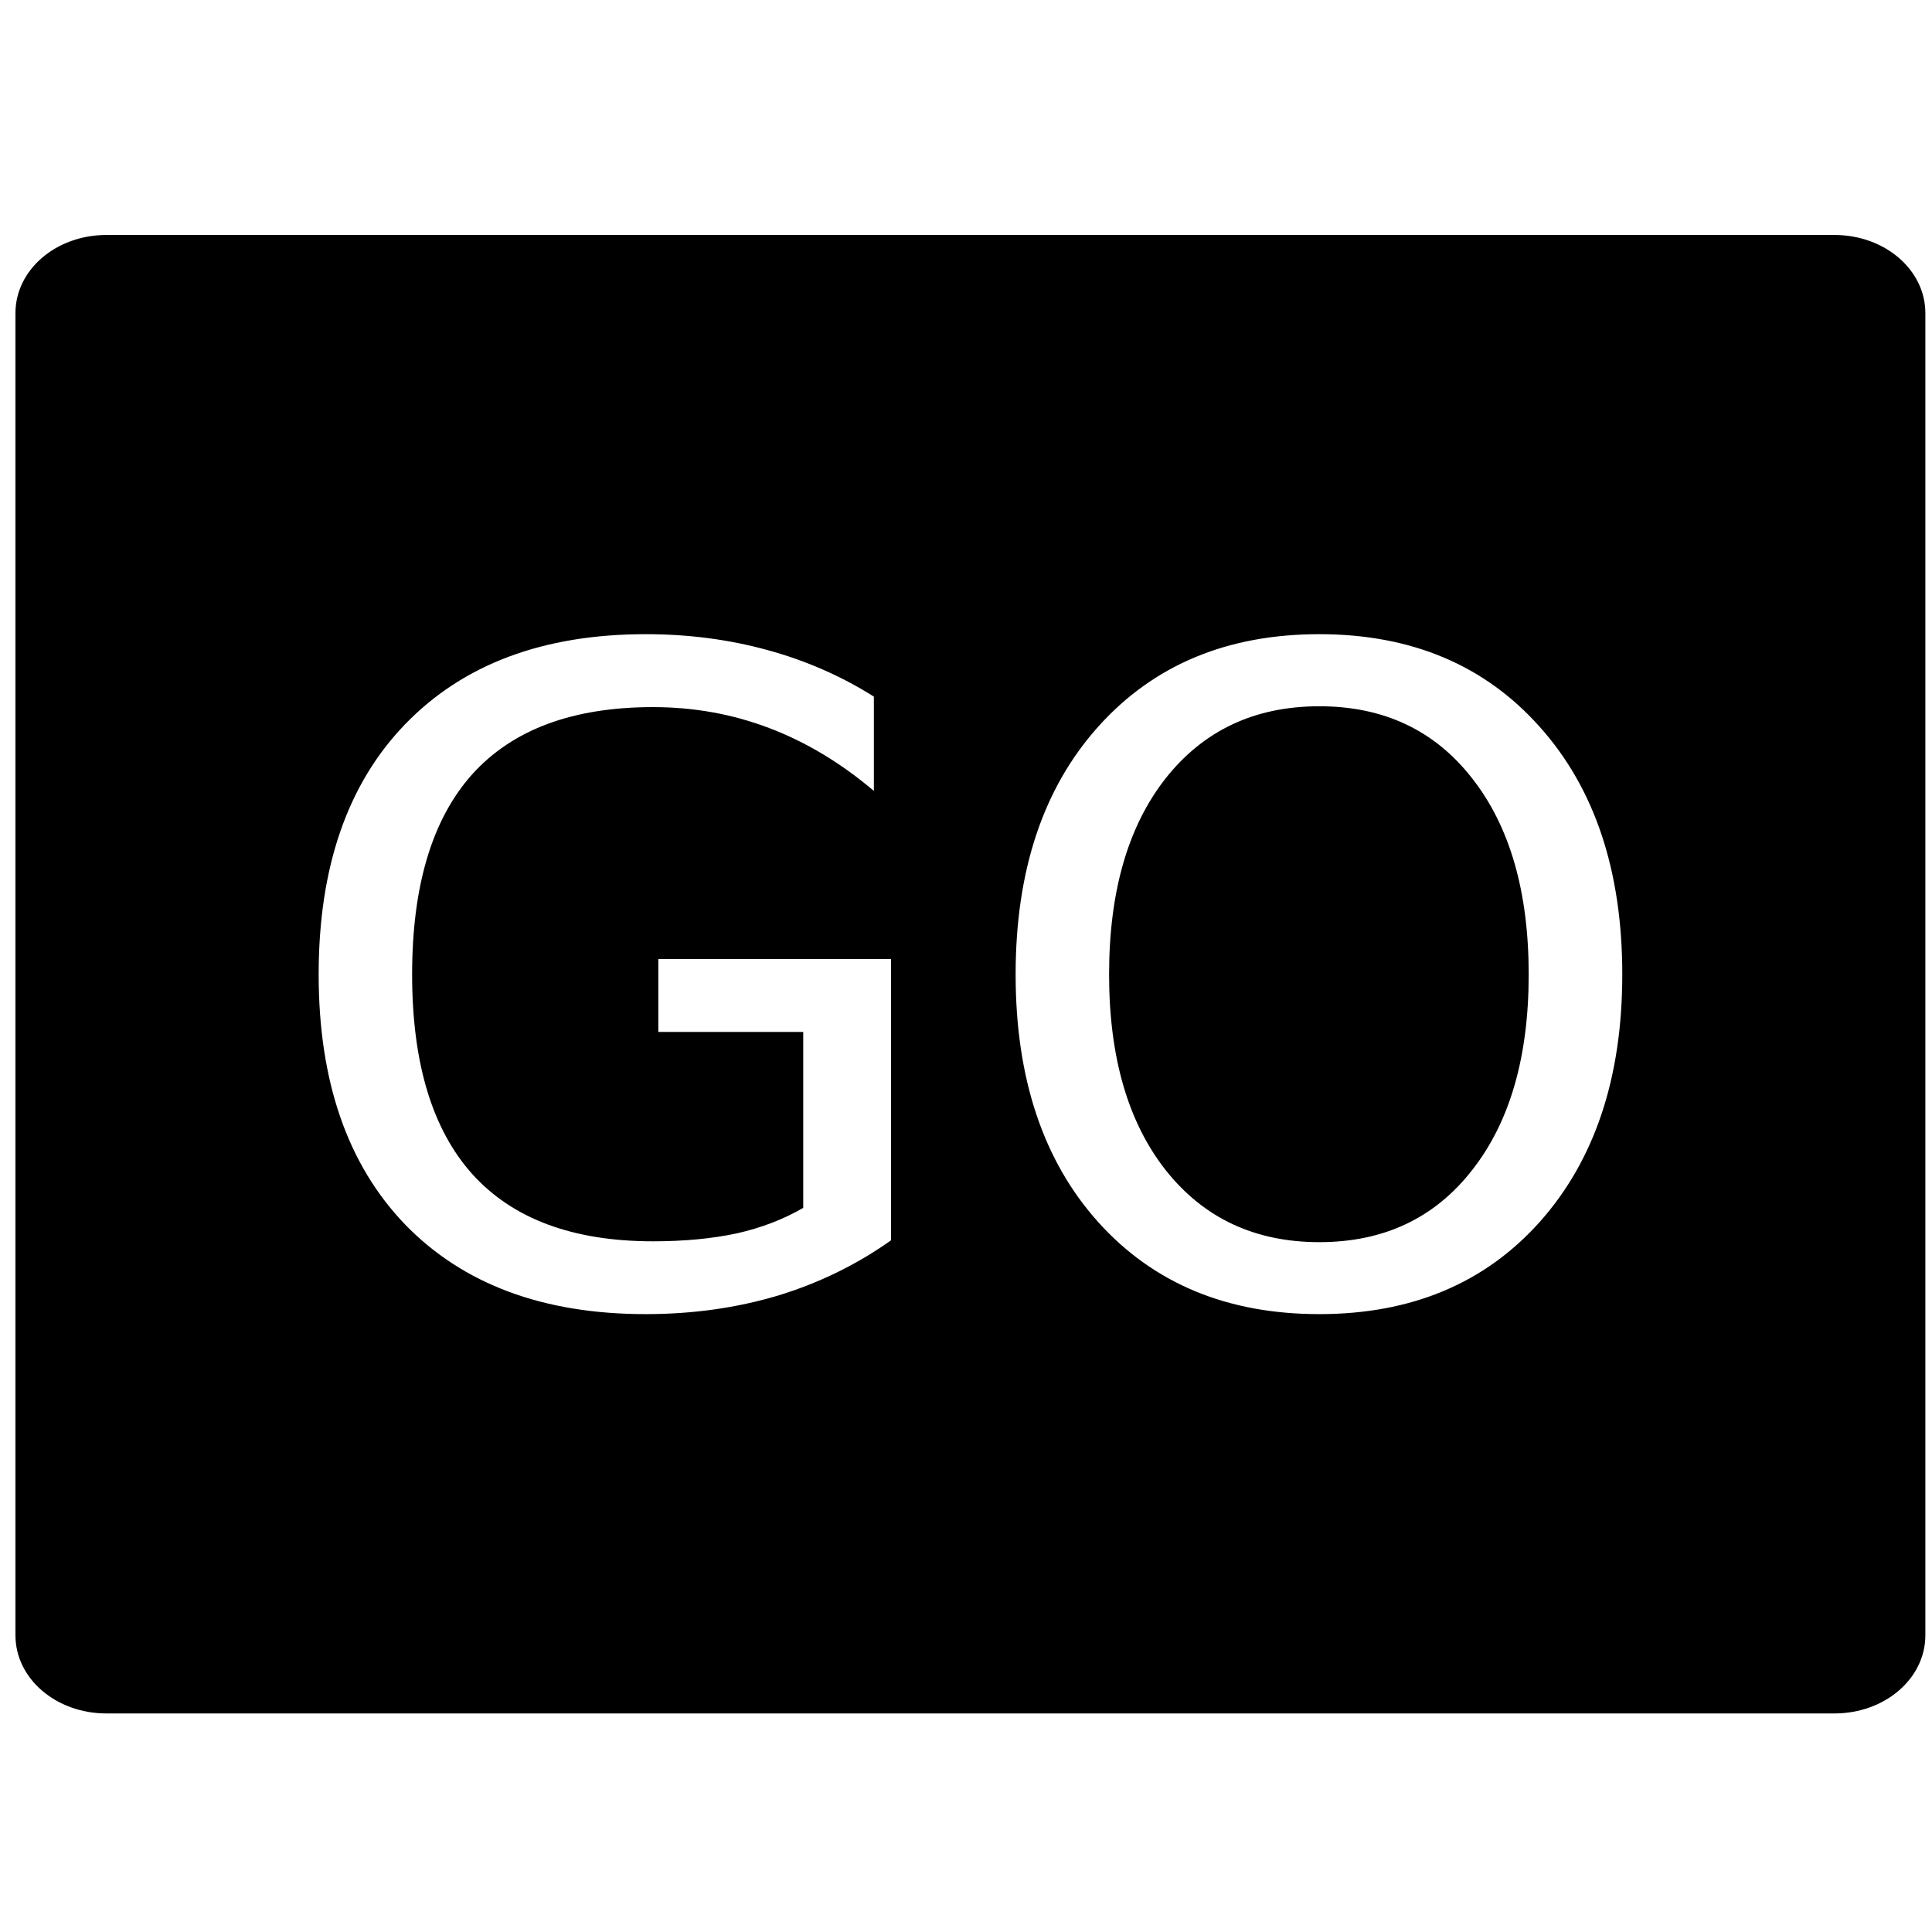 <?xml version="1.0" encoding="UTF-8" standalone="no"?>
<!-- Created with Inkscape (http://www.inkscape.org/) -->

<svg
   xmlns:dc="http://purl.org/dc/elements/1.1/"
   xmlns:cc="http://creativecommons.org/ns#"
   xmlns:rdf="http://www.w3.org/1999/02/22-rdf-syntax-ns#"
   xmlns:svg="http://www.w3.org/2000/svg"
   xmlns="http://www.w3.org/2000/svg"
   xmlns:sodipodi="http://sodipodi.sourceforge.net/DTD/sodipodi-0.dtd"
   xmlns:inkscape="http://www.inkscape.org/namespaces/inkscape"
   width="500"
   height="500"
   id="svg2983"
   version="1.1"
   inkscape:version="0.48.2 r9819"
   sodipodi:docname="go-button.svg">
  <defs
     id="defs2985" />
  <sodipodi:namedview
     id="base"
     pagecolor="#ffffff"
     bordercolor="#666666"
     borderopacity="1.0"
     inkscape:pageopacity="0.0"
     inkscape:pageshadow="2"
     inkscape:zoom="0.7"
     inkscape:cx="246.74665"
     inkscape:cy="220.18141"
     inkscape:document-units="px"
     inkscape:current-layer="layer1"
     showgrid="false"
     inkscape:window-width="852"
     inkscape:window-height="714"
     inkscape:window-x="148"
     inkscape:window-y="38"
     inkscape:window-maximized="0" />
  <g
     inkscape:label="Layer 1"
     inkscape:groupmode="layer"
     id="layer1"
     transform="translate(0,-552.362)">
    <path
       style="fill:#000000;fill-opacity:1;stroke:none"
       d="M 27.531 60.812 C 14.492 60.812 4 69.833 4 81.031 L 4 423.219 C 4 434.417 14.492 443.438 27.531 443.438 L 474.75 443.438 C 487.79 443.438 498.281 434.417 498.281 423.219 L 498.281 81.031 C 498.281 69.833 487.79 60.812 474.75 60.812 L 27.531 60.812 z M 167.094 164.125 C 178.15 164.125 188.642 165.493 198.562 168.219 C 208.559 170.945 217.75 174.98 226.156 180.281 L 226.156 204.688 C 217.674 197.493 208.667 192.073 199.125 188.438 C 189.583 184.803 179.526 183 169 183 C 148.25 183 132.669 188.789 122.219 200.375 C 111.844 211.962 106.656 229.242 106.656 252.188 C 106.656 275.058 111.844 292.257 122.219 303.844 C 132.669 315.43 148.25 321.25 169 321.25 C 177.103 321.25 184.357 320.551 190.719 319.188 C 197.08 317.749 202.801 315.547 207.875 312.594 L 207.875 267.062 L 170.375 267.062 L 170.375 248.188 L 230.594 248.188 L 230.594 321 C 221.733 327.286 211.959 332.056 201.281 335.312 C 190.603 338.493 179.21 340.094 167.094 340.094 C 140.589 340.094 119.838 332.355 104.844 316.906 C 89.925 301.382 82.469 279.829 82.469 252.188 C 82.469 224.471 89.925 202.886 104.844 187.438 C 119.838 171.913 140.589 164.125 167.094 164.125 z M 341.438 164.125 C 365.216 164.125 384.232 172.115 398.469 188.094 C 412.706 203.997 419.844 225.38 419.844 252.188 C 419.844 278.92 412.706 300.271 398.469 316.25 C 384.232 332.153 365.216 340.094 341.438 340.094 C 317.583 340.094 298.5 332.153 284.188 316.25 C 269.95 300.347 262.844 278.996 262.844 252.188 C 262.844 225.38 269.95 203.997 284.188 188.094 C 298.5 172.115 317.583 164.125 341.438 164.125 z M 341.438 182.781 C 324.777 182.781 311.532 188.987 301.688 201.406 C 291.918 213.826 287.031 230.756 287.031 252.188 C 287.031 273.543 291.918 290.424 301.688 302.844 C 311.532 315.263 324.777 321.469 341.438 321.469 C 358.098 321.469 371.275 315.263 380.969 302.844 C 390.738 290.424 395.625 273.543 395.625 252.188 C 395.625 230.756 390.738 213.826 380.969 201.406 C 371.275 188.987 358.098 182.781 341.438 182.781 z "
       transform="translate(0,552.362)"
       id="rect2991" />
  </g>
</svg>
